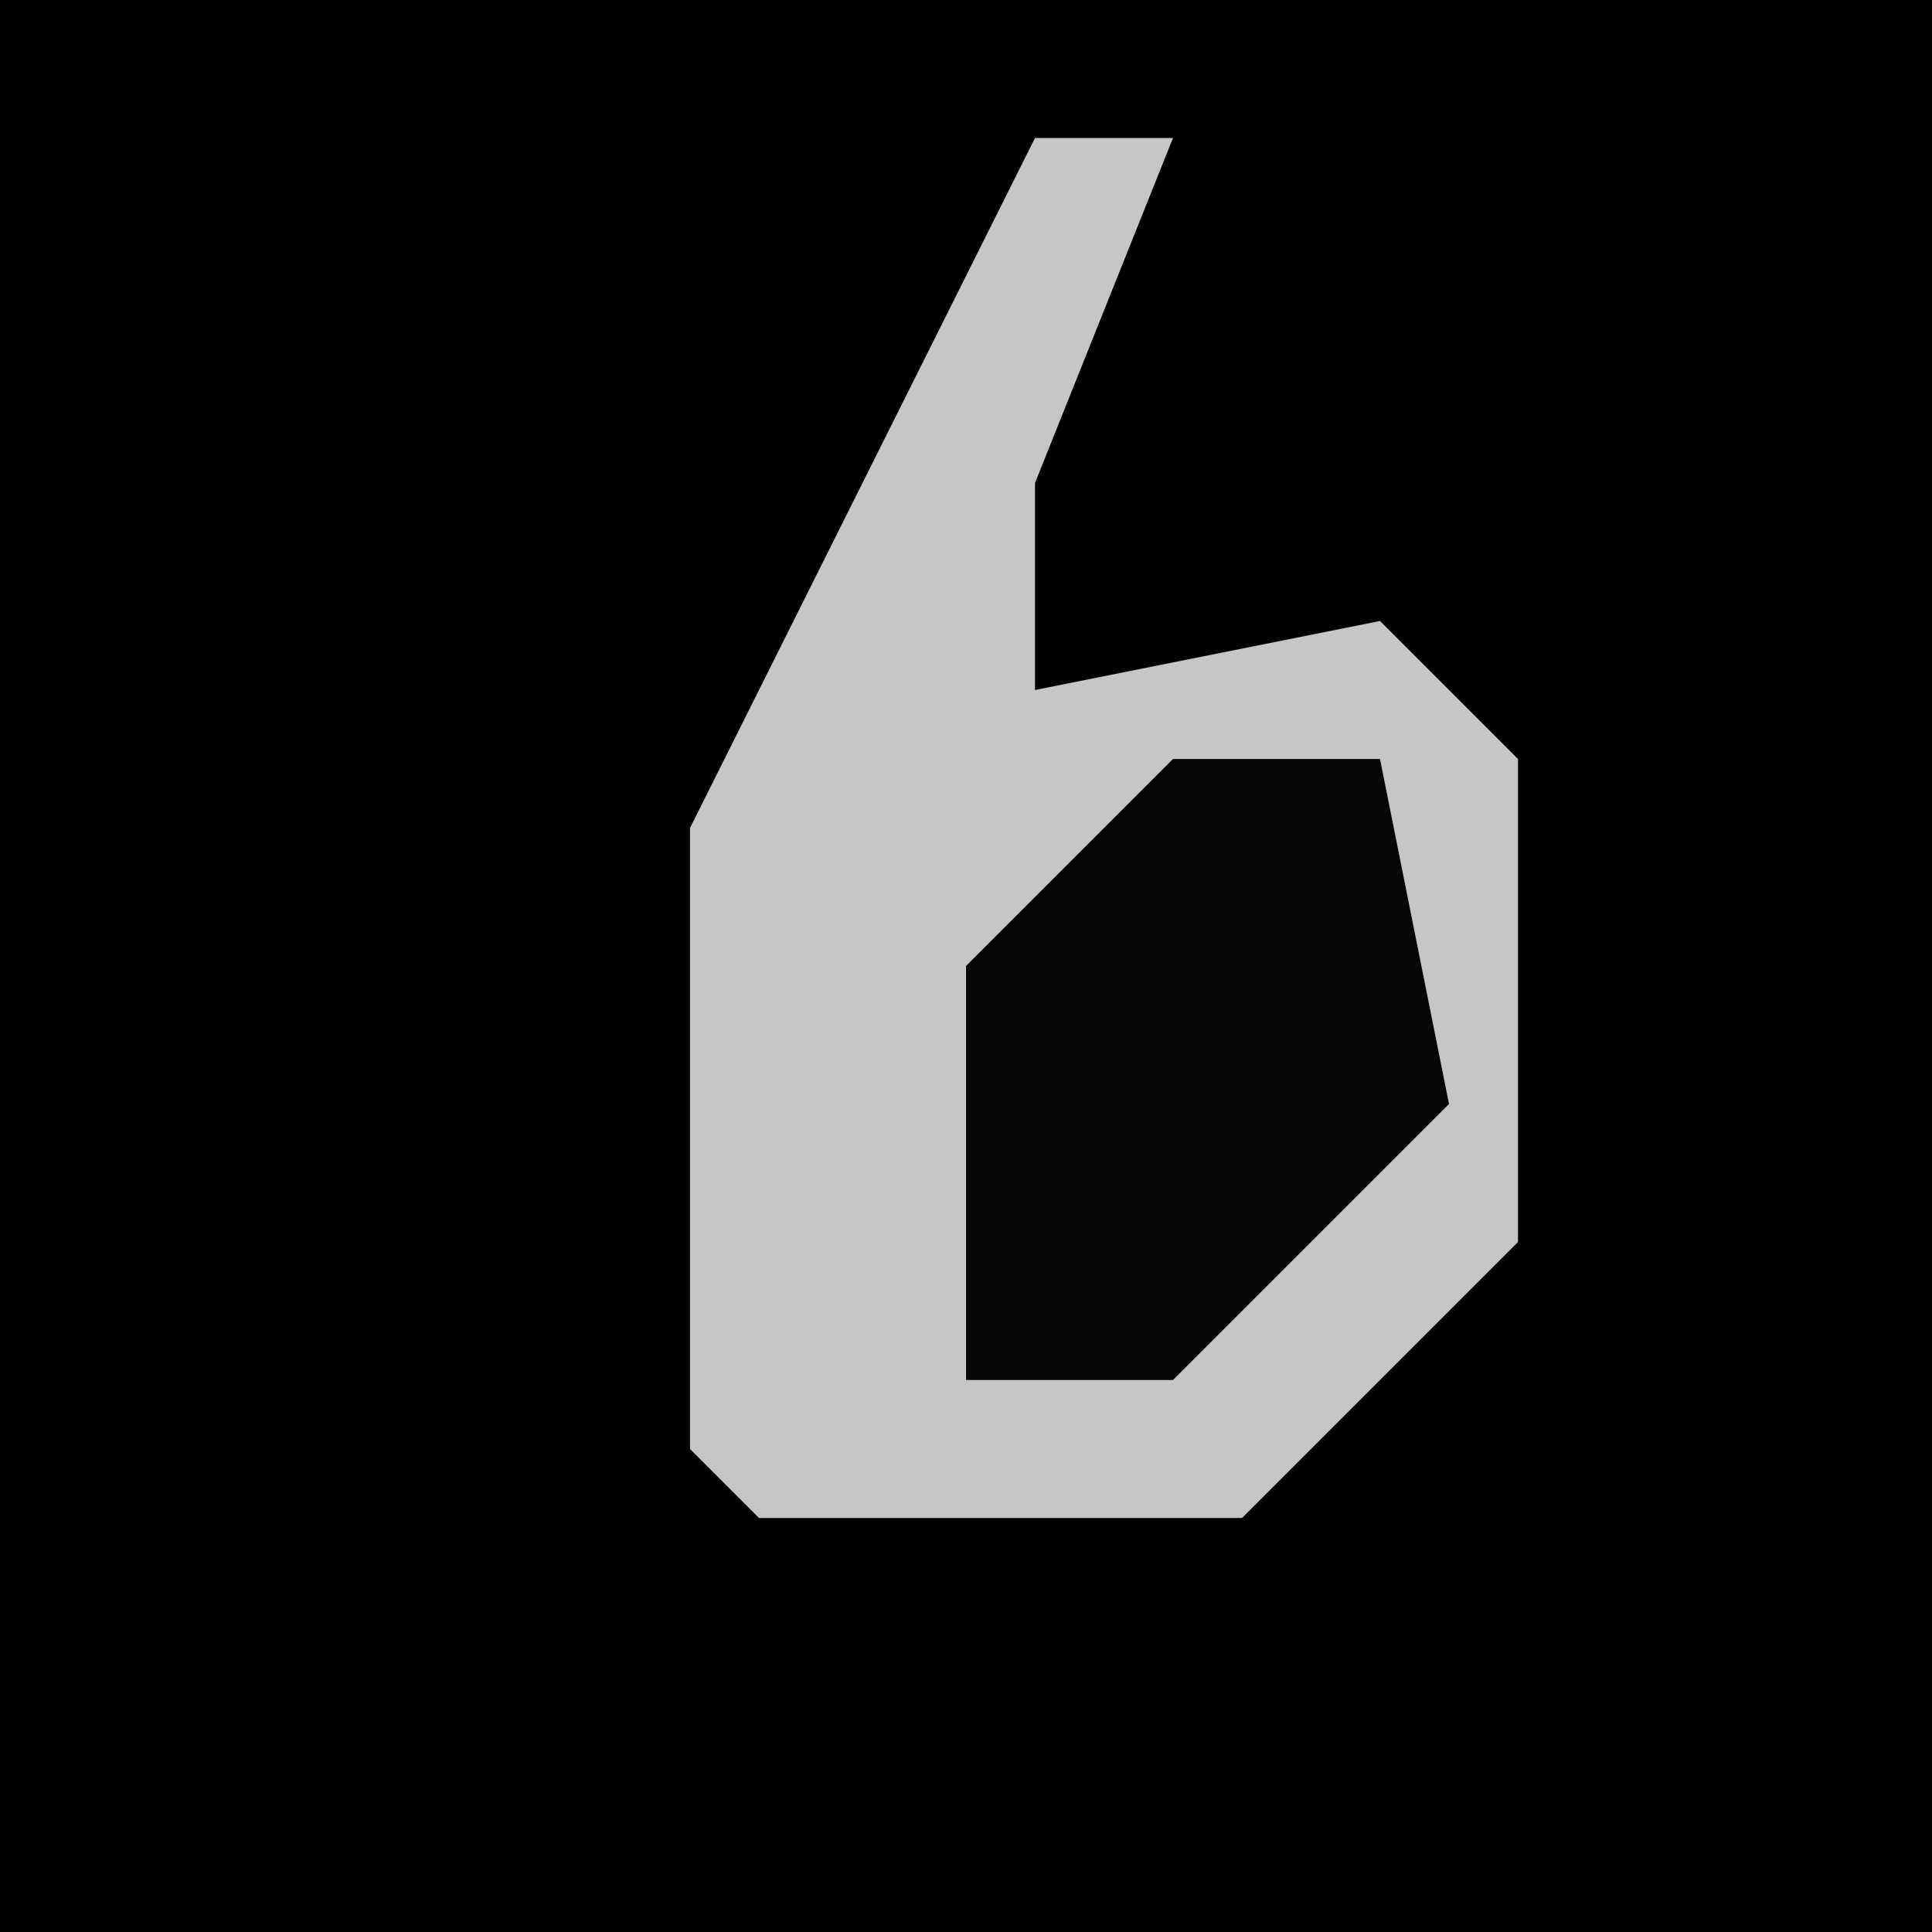 <?xml version="1.0" encoding="UTF-8"?>
<svg version="1.1" xmlns="http://www.w3.org/2000/svg" width="28" height="28">
<path d="M0,0 L28,0 L28,28 L0,28 Z " fill="#010101" transform="translate(0,0)"/>
<path d="M0,0 L2,0 L0,5 L0,8 L5,7 L7,9 L7,16 L3,20 L-4,20 L-5,19 L-5,10 Z " fill="#C6C6C6" transform="translate(15,2)"/>
<path d="M0,0 L3,0 L4,5 L0,9 L-3,9 L-3,3 Z " fill="#050505" transform="translate(17,11)"/>
</svg>
